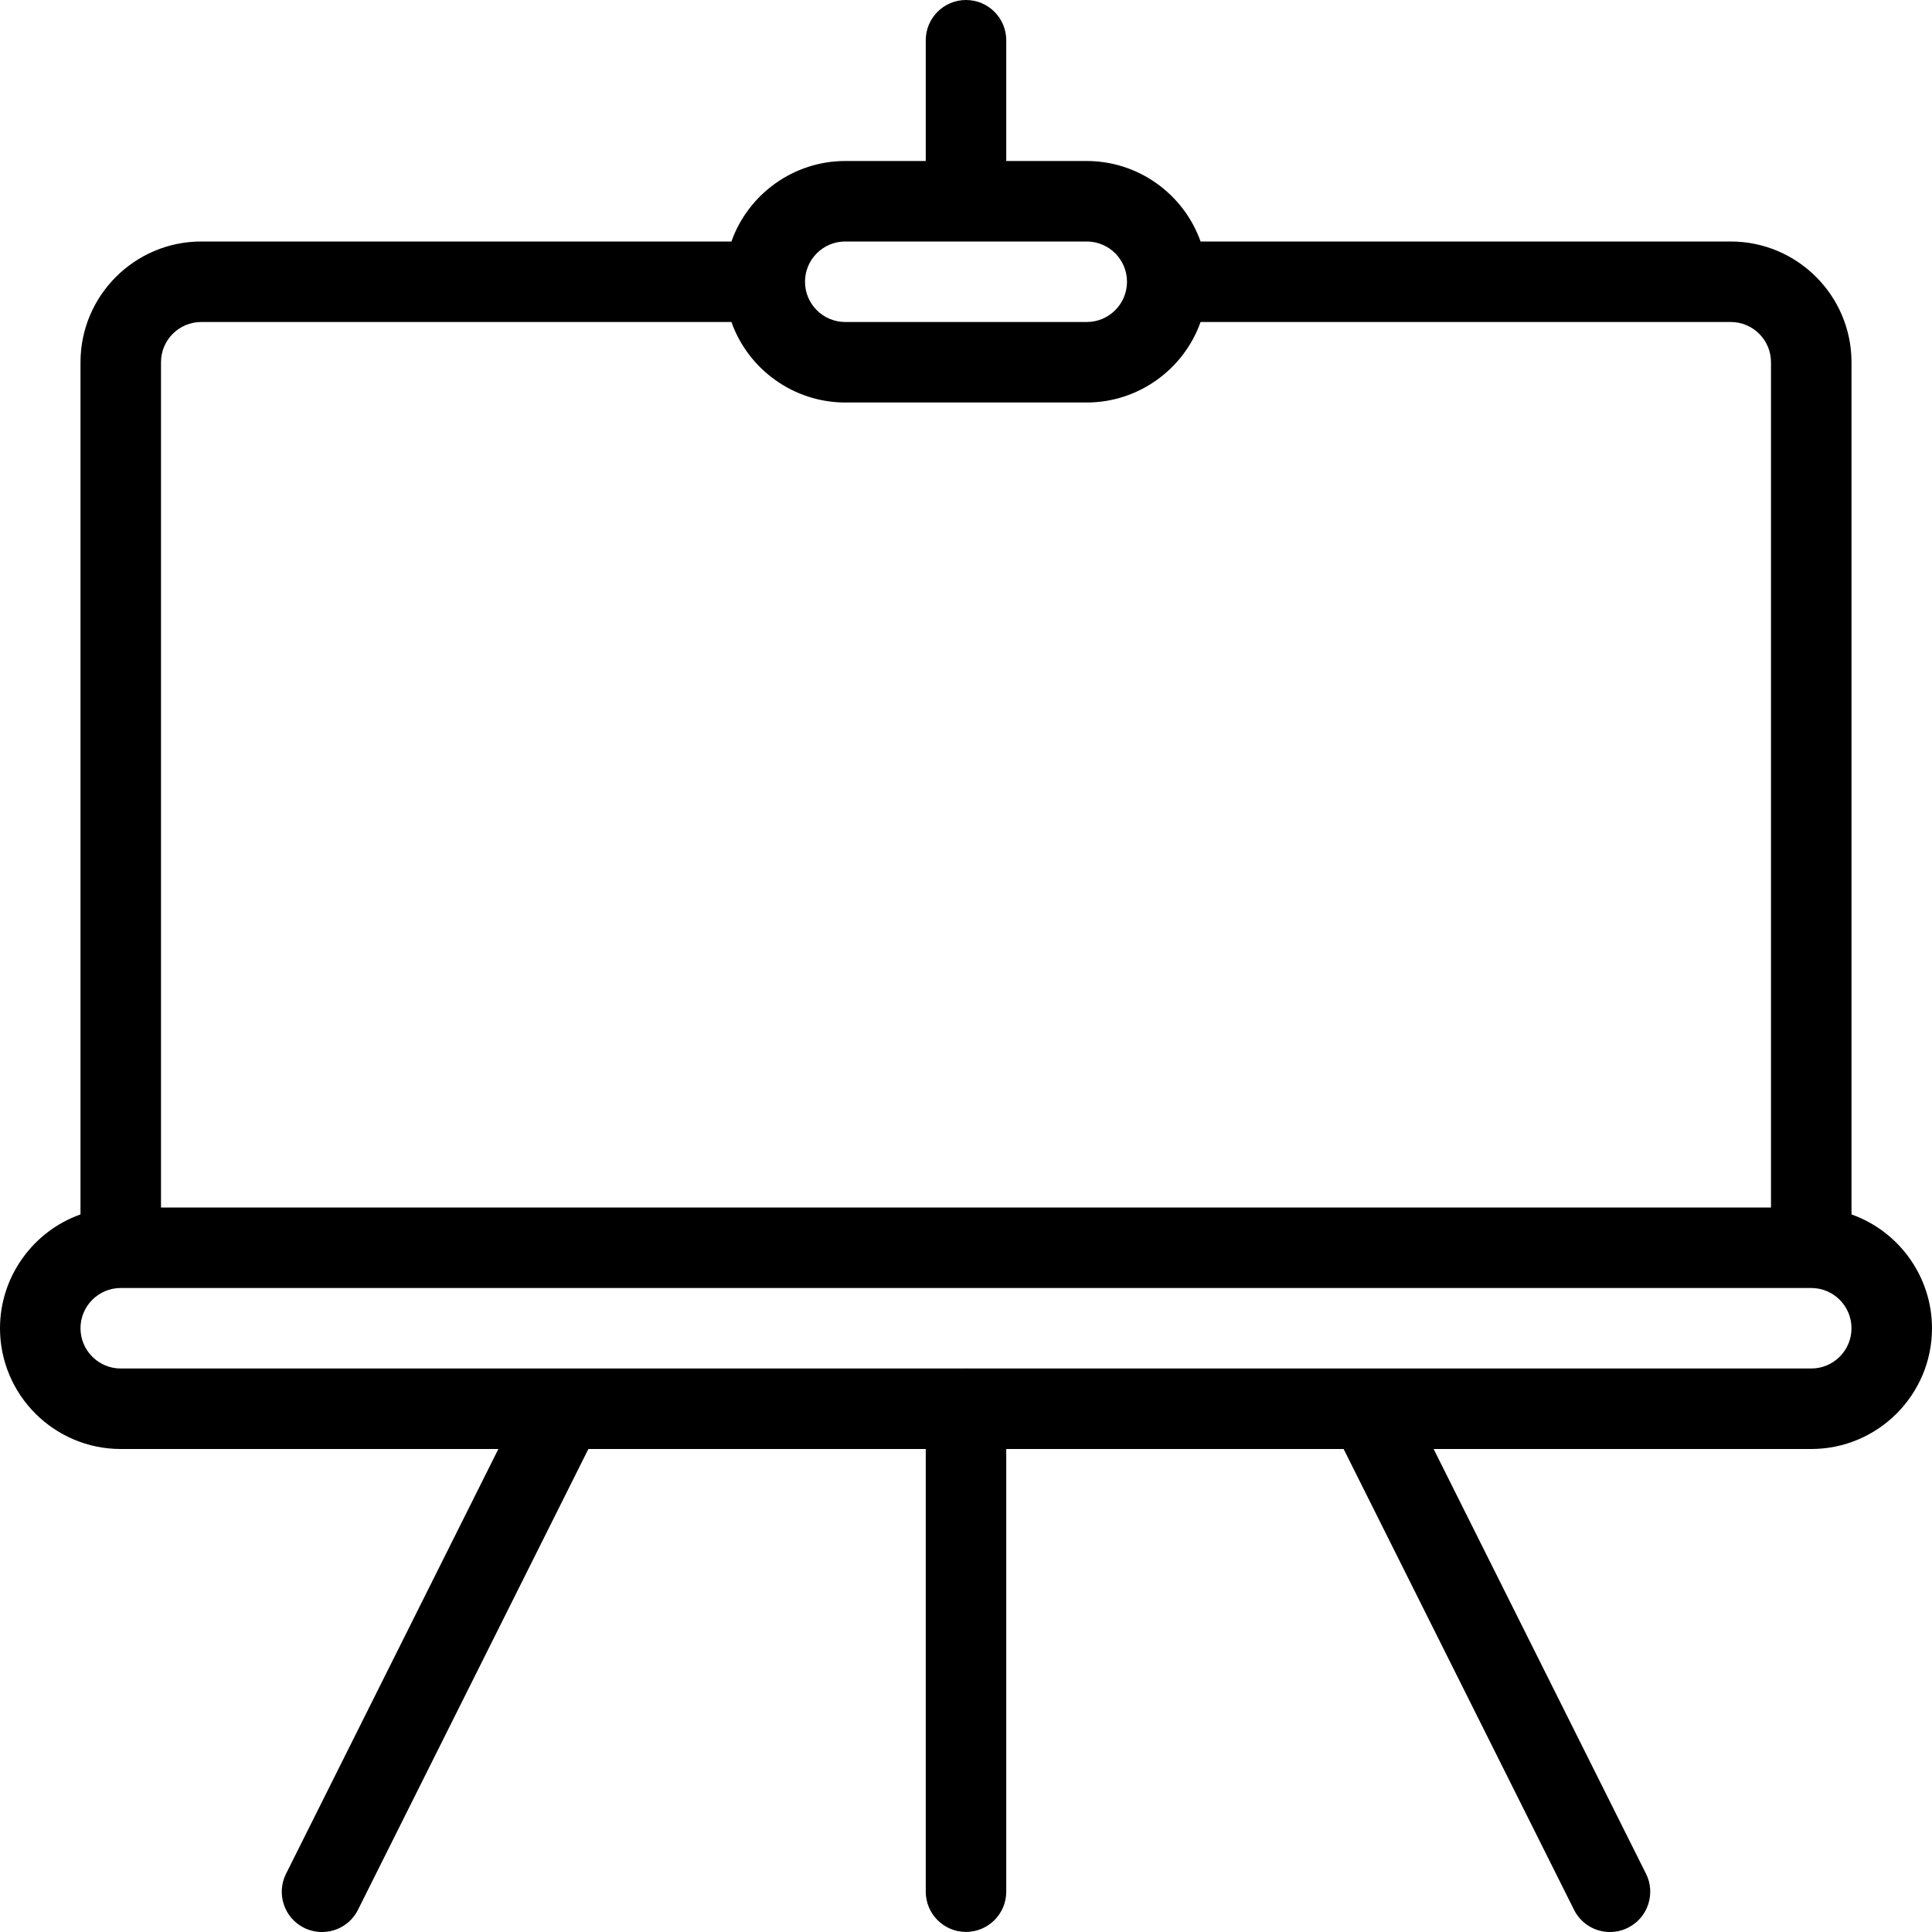 <?xml version="1.0" encoding="utf-8"?>
<!-- Generator: Adobe Illustrator 22.1.0, SVG Export Plug-In . SVG Version: 6.00 Build 0)  -->
<svg version="1.1" id="Layer_1" xmlns="http://www.w3.org/2000/svg" xmlns:xlink="http://www.w3.org/1999/xlink" x="0px" y="0px"
	 viewBox="0 0 24 24" style="enable-background:new 0 0 24 24;" xml:space="preserve">
<g>
	<title>design-drawing-board</title>
	<path d="M20,24c-0.19,0-0.362-0.106-0.447-0.276L16.691,18H12.5v5.499c0,0.276-0.224,0.5-0.5,0.5c-0.276,0-0.5-0.224-0.5-0.5V18
		H7.309l-2.862,5.724C4.362,23.894,4.191,24,4,24c-0.077,0-0.154-0.018-0.223-0.052c-0.12-0.06-0.209-0.163-0.251-0.289
		s-0.033-0.262,0.027-0.382L6.191,18H1.5C0.673,18,0,17.327,0,16.5c0-0.64,0.41-1.205,1-1.414V4.5C1,3.673,1.673,3,2.5,3h6.586
		C9.295,2.41,9.86,2,10.5,2h1V0.5C11.5,0.224,11.724,0,12,0c0.276,0,0.5,0.224,0.5,0.5V2h1c0.64,0,1.205,0.41,1.414,1H21.5
		C22.327,3,23,3.673,23,4.5v10.586c0.59,0.209,1,0.774,1,1.414c0,0.827-0.673,1.5-1.5,1.5h-4.691l2.638,5.276
		c0.06,0.119,0.069,0.255,0.027,0.382s-0.131,0.229-0.251,0.289C20.154,23.982,20.077,24,20,24z M22.5,17c0.276,0,0.5-0.224,0.5-0.5
		S22.776,16,22.5,16h-21C1.224,16,1,16.224,1,16.5S1.224,17,1.5,17h10.479c0.007-0.001,0.015-0.001,0.021-0.001s0.014,0,0.021,0.001
		H22.5z M22,15V4.5C22,4.224,21.776,4,21.5,4h-6.586C14.705,4.59,14.14,5,13.5,5h-3C9.86,5,9.295,4.59,9.086,4H2.5
		C2.224,4,2,4.224,2,4.5V15H22z M10.5,3C10.224,3,10,3.224,10,3.5S10.224,4,10.5,4h3C13.776,4,14,3.776,14,3.5S13.776,3,13.5,3H10.5
		z"/>
</g>
</svg>
